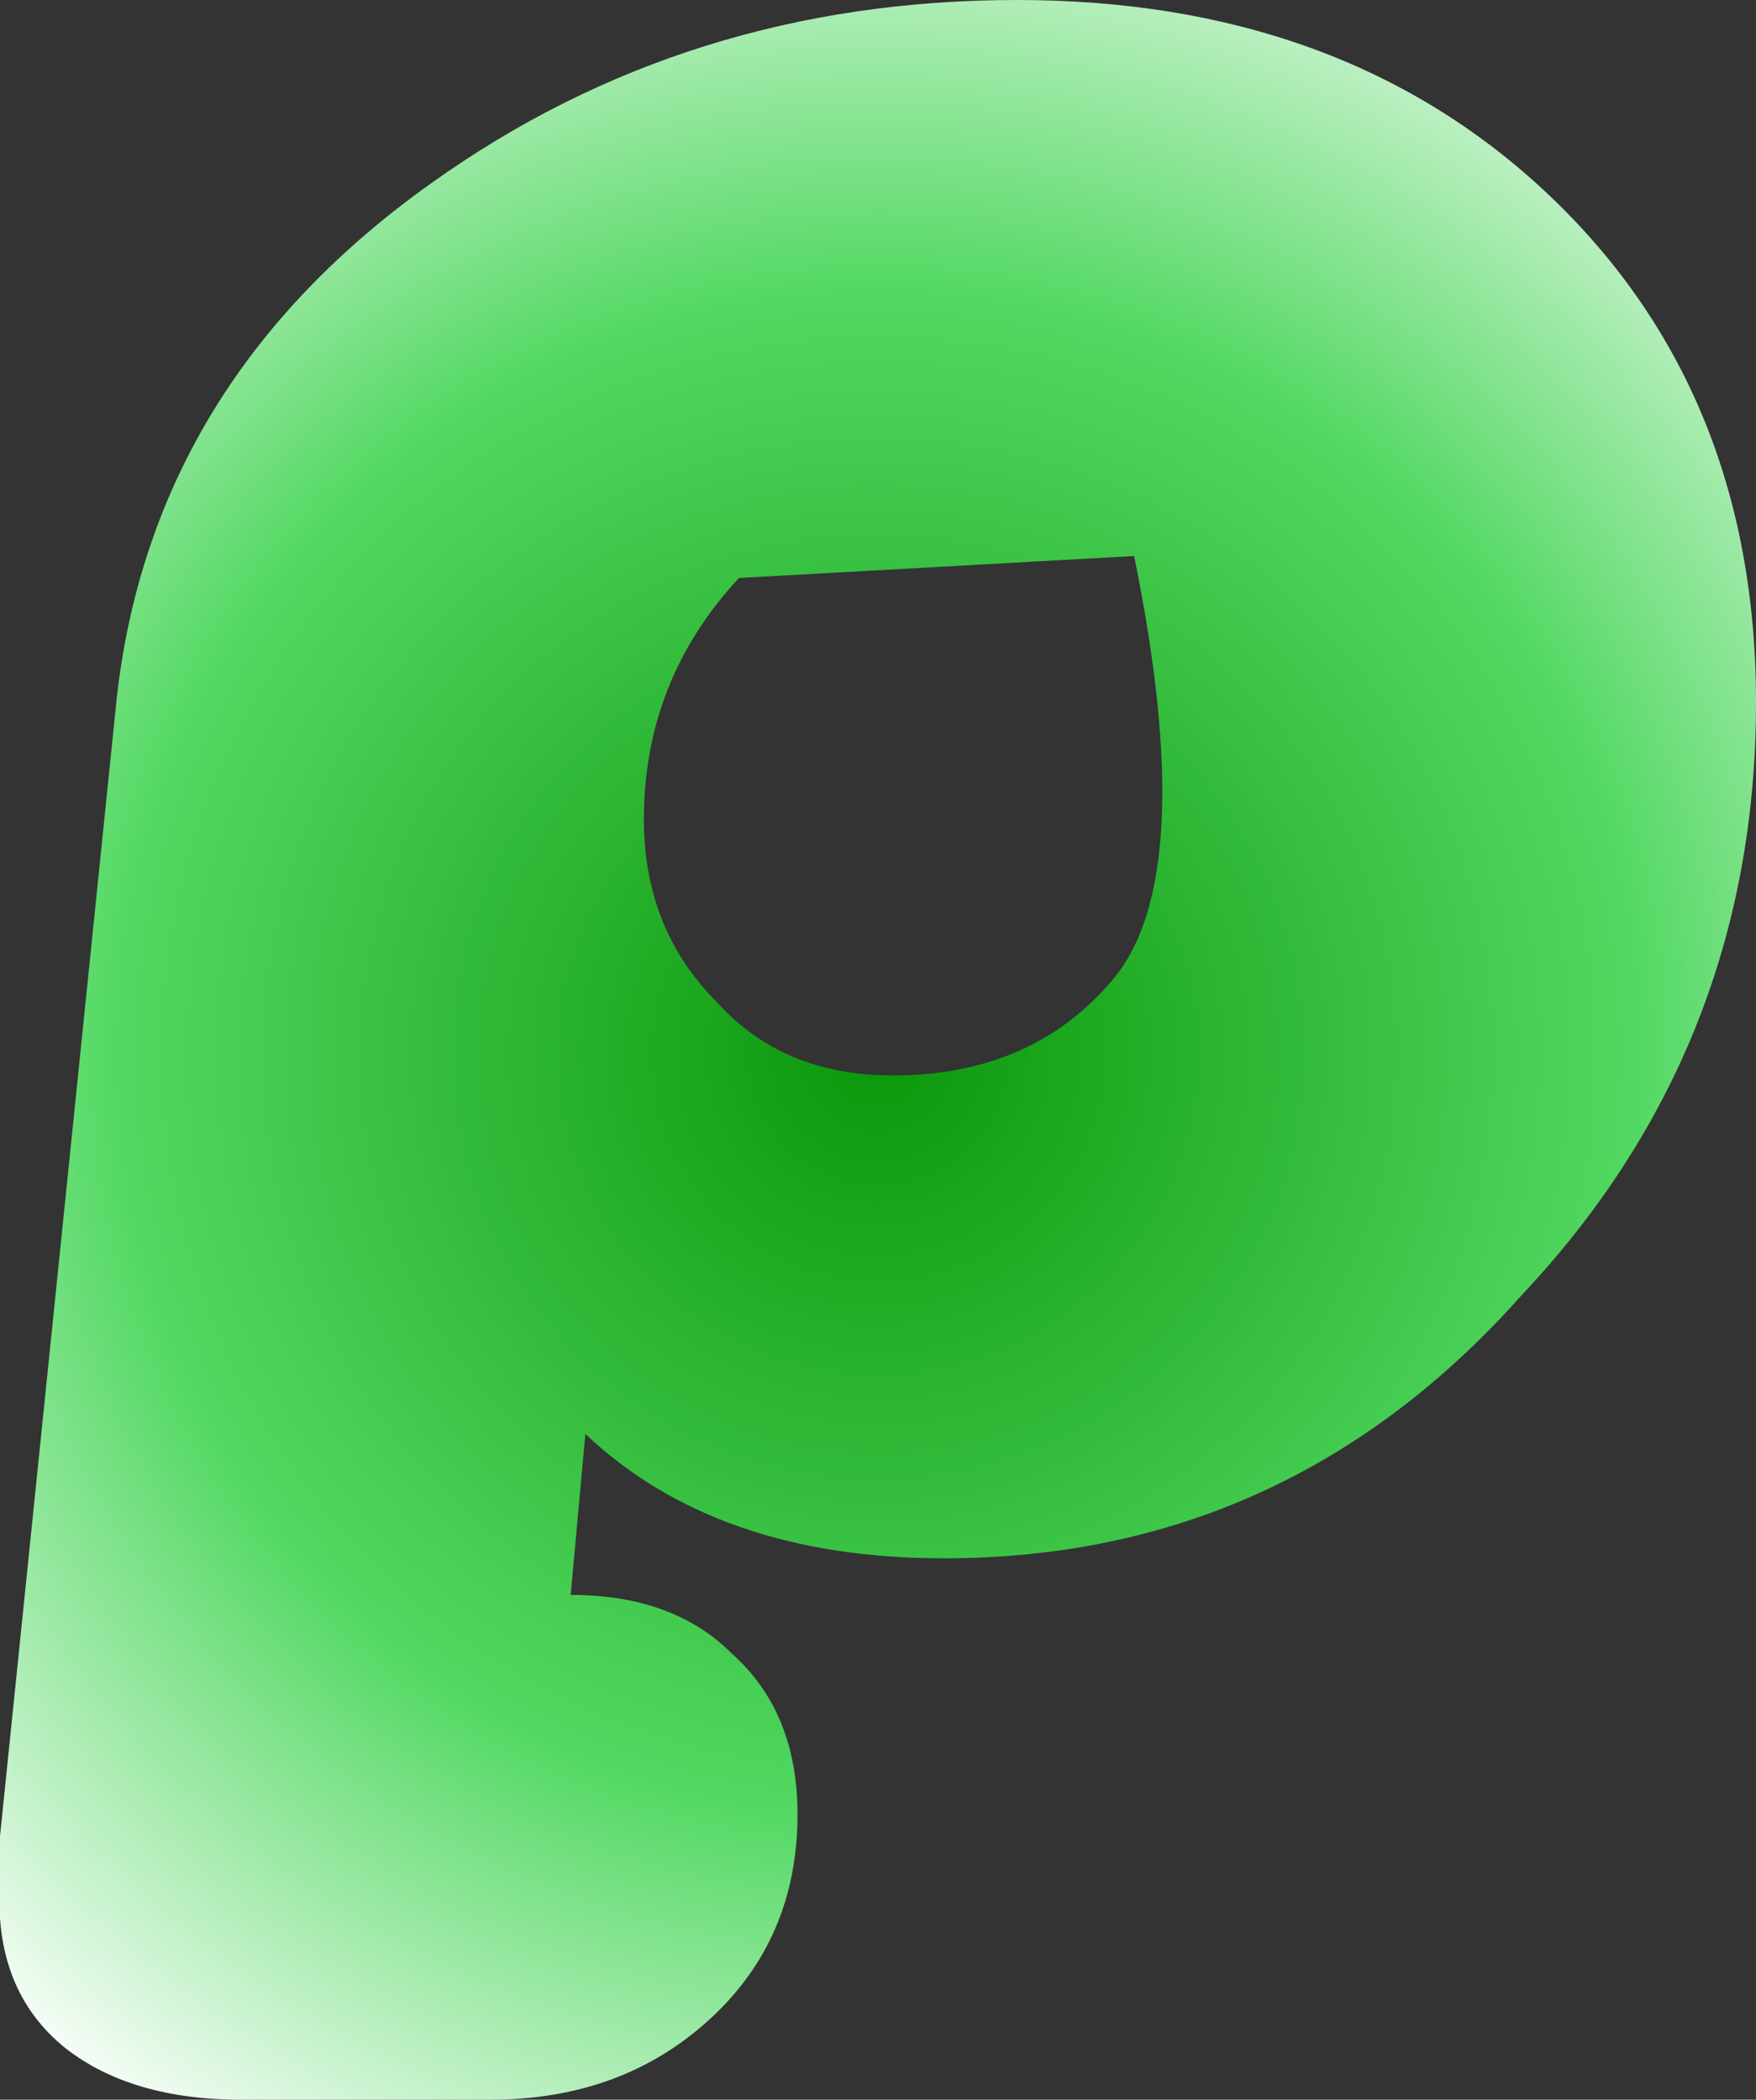 <?xml version="1.0" encoding="UTF-8" standalone="no"?>
<svg xmlns:xlink="http://www.w3.org/1999/xlink" height="14.35px" width="12.0px" xmlns="http://www.w3.org/2000/svg">
  <rect width="100%" height="100%" fill="#333333" stroke="none"/>
  <g transform="matrix(1.0, 0.0, 0.0, 1.0, 23.45, 3.6)">
    <path d="M-19.05 2.0 Q-19.05 2.75 -18.55 3.25 -18.1 3.75 -17.35 3.75 -16.4 3.75 -15.85 3.1 -15.25 2.4 -15.7 0.2 L-18.4 0.35 Q-19.05 1.05 -19.05 2.0 M-23.45 8.95 L-23.45 9.25 Q-23.5 10.0 -23.0 10.4 -22.55 10.75 -21.8 10.75 L-20.1 10.75 Q-19.2 10.75 -18.6 10.2 -18.0 9.65 -18.0 8.8 -18.0 8.1 -18.45 7.7 -18.85 7.3 -19.55 7.3 L-19.45 6.2 Q-18.55 7.05 -17.0 7.05 -14.65 7.05 -13.05 5.25 -11.45 3.55 -11.45 1.2 -11.45 -0.95 -12.9 -2.3 -14.3 -3.6 -16.5 -3.6 -18.75 -3.6 -20.5 -2.35 -22.4 -1.0 -22.65 1.15 L-23.45 8.95" fill="url(#gradient0)" fill-rule="evenodd" stroke="none">
      <animate attributeName="d" dur="2s" repeatCount="indefinite" values="M-19.05 2.0 Q-19.05 2.75 -18.55 3.25 -18.1 3.75 -17.35 3.75 -16.4 3.75 -15.85 3.1 -15.25 2.4 -15.7 0.2 L-18.4 0.35 Q-19.05 1.05 -19.05 2.0 M-23.45 8.95 L-23.45 9.25 Q-23.5 10.0 -23.0 10.4 -22.55 10.75 -21.8 10.75 L-20.1 10.75 Q-19.2 10.75 -18.6 10.2 -18.0 9.65 -18.0 8.8 -18.0 8.1 -18.45 7.7 -18.85 7.3 -19.55 7.3 L-19.45 6.2 Q-18.55 7.05 -17.0 7.05 -14.65 7.05 -13.05 5.25 -11.45 3.55 -11.45 1.2 -11.45 -0.95 -12.9 -2.3 -14.3 -3.6 -16.5 -3.6 -18.75 -3.6 -20.5 -2.35 -22.4 -1.0 -22.65 1.15 L-23.45 8.95;M-19.05 2.0 Q-19.05 2.75 -18.55 3.25 -18.1 3.75 -17.35 3.75 -16.4 3.75 -15.85 3.1 -15.25 2.4 -15.7 0.2 L-18.4 0.35 Q-19.05 1.05 -19.05 2.0 M-23.45 8.95 L-23.45 9.25 Q-23.5 10.0 -23.0 10.4 -22.55 10.75 -21.8 10.75 L-20.1 10.75 Q-19.2 10.75 -18.6 10.2 -18.0 9.65 -18.0 8.8 -18.0 8.1 -18.45 7.7 -18.85 7.3 -19.55 7.3 L-19.45 6.2 Q-18.55 7.05 -17.0 7.05 -14.65 7.05 -13.05 5.25 -11.45 3.55 -11.45 1.2 -11.45 -0.95 -12.9 -2.3 -14.3 -3.6 -16.5 -3.6 -18.75 -3.6 -20.5 -2.35 -22.4 -1.0 -22.65 1.15 L-23.45 8.95"/>
    </path>
    <path d="M-23.45 8.95 L-22.65 1.15 Q-22.4 -1.0 -20.5 -2.35 -18.75 -3.6 -16.5 -3.6 -14.3 -3.6 -12.9 -2.3 -11.45 -0.95 -11.45 1.2 -11.45 3.55 -13.05 5.25 -14.65 7.05 -17.0 7.05 -18.55 7.05 -19.45 6.2 L-19.55 7.3 Q-18.85 7.3 -18.45 7.7 -18.0 8.1 -18.0 8.8 -18.0 9.65 -18.6 10.2 -19.2 10.75 -20.1 10.75 L-21.8 10.75 Q-22.55 10.75 -23.0 10.4 -23.5 10.0 -23.45 9.25 L-23.45 8.95 M-19.05 2.0 Q-19.05 1.05 -18.4 0.35 L-15.7 0.2 Q-15.25 2.4 -15.85 3.1 -16.4 3.75 -17.35 3.75 -18.1 3.75 -18.55 3.25 -19.05 2.75 -19.05 2.0" fill="none" stroke="#000000" stroke-linecap="round" stroke-linejoin="round" stroke-opacity="0.0" stroke-width="1.0">
      <animate attributeName="stroke" dur="2s" repeatCount="indefinite" values="#000000;#000001"/>
      <animate attributeName="stroke-width" dur="2s" repeatCount="indefinite" values="0.0;0.0"/>
      <animate attributeName="fill-opacity" dur="2s" repeatCount="indefinite" values="0.0;0.0"/>
      <animate attributeName="d" dur="2s" repeatCount="indefinite" values="M-23.45 8.95 L-22.65 1.15 Q-22.4 -1.0 -20.5 -2.35 -18.75 -3.6 -16.5 -3.6 -14.3 -3.6 -12.9 -2.3 -11.45 -0.95 -11.45 1.2 -11.45 3.55 -13.05 5.25 -14.65 7.05 -17.0 7.05 -18.55 7.05 -19.45 6.2 L-19.55 7.3 Q-18.85 7.3 -18.45 7.7 -18.0 8.1 -18.0 8.8 -18.0 9.65 -18.6 10.2 -19.2 10.75 -20.1 10.75 L-21.8 10.75 Q-22.55 10.75 -23.0 10.4 -23.5 10.0 -23.45 9.25 L-23.45 8.95 M-19.05 2.0 Q-19.05 1.05 -18.4 0.35 L-15.7 0.2 Q-15.25 2.4 -15.85 3.1 -16.4 3.75 -17.35 3.75 -18.1 3.75 -18.55 3.25 -19.05 2.75 -19.05 2.0;M-23.45 8.95 L-22.65 1.15 Q-22.4 -1.0 -20.5 -2.35 -18.75 -3.6 -16.5 -3.6 -14.3 -3.6 -12.9 -2.3 -11.45 -0.95 -11.45 1.2 -11.45 3.55 -13.05 5.25 -14.65 7.05 -17.0 7.05 -18.55 7.05 -19.45 6.2 L-19.55 7.3 Q-18.85 7.3 -18.45 7.7 -18.0 8.1 -18.0 8.8 -18.0 9.65 -18.6 10.2 -19.2 10.75 -20.1 10.75 L-21.8 10.75 Q-22.55 10.75 -23.0 10.4 -23.5 10.0 -23.45 9.25 L-23.45 8.95 M-19.05 2.0 Q-19.05 1.05 -18.4 0.35 L-15.7 0.2 Q-15.25 2.4 -15.85 3.1 -16.4 3.75 -17.35 3.75 -18.1 3.75 -18.55 3.25 -19.05 2.75 -19.05 2.0"/>
    </path>
  </g>
  <defs>
    <radialGradient cx="0" cy="0" gradientTransform="matrix(0.011, 0.0, 0.0, 0.011, -17.45, 3.6)" gradientUnits="userSpaceOnUse" id="gradient0" r="819.2" spreadMethod="pad">
      <animateTransform additive="replace" attributeName="gradientTransform" dur="2s" from="1" repeatCount="indefinite" to="1" type="scale"/>
      <animateTransform additive="sum" attributeName="gradientTransform" dur="2s" from="-17.45 3.6" repeatCount="indefinite" to="-17.45 3.6" type="translate"/>
      <animateTransform additive="sum" attributeName="gradientTransform" dur="2s" from="0.0" repeatCount="indefinite" to="0.0" type="rotate"/>
      <animateTransform additive="sum" attributeName="gradientTransform" dur="2s" from="0.011 0.011" repeatCount="indefinite" to="0.011 0.011" type="scale"/>
      <animateTransform additive="sum" attributeName="gradientTransform" dur="2s" from="0.0" repeatCount="indefinite" to="0.0" type="skewX"/>
      <stop offset="0.0" stop-color="#0a9709">
        <animate attributeName="offset" dur="2s" repeatCount="indefinite" values="0.0;0.0"/>
        <animate attributeName="stop-color" dur="2s" repeatCount="indefinite" values="#0a9709;#009901"/>
        <animate attributeName="stop-opacity" dur="2s" repeatCount="indefinite" values="1.0;1.0"/>
      </stop>
      <stop offset="0.576" stop-color="#52d862">
        <animate attributeName="offset" dur="2s" repeatCount="indefinite" values="0.576;0.576"/>
        <animate attributeName="stop-color" dur="2s" repeatCount="indefinite" values="#52d862;#009901"/>
        <animate attributeName="stop-opacity" dur="2s" repeatCount="indefinite" values="1.0;1.0"/>
      </stop>
      <stop offset="1.0" stop-color="#ffffff">
        <animate attributeName="offset" dur="2s" repeatCount="indefinite" values="1.0;1.0"/>
        <animate attributeName="stop-color" dur="2s" repeatCount="indefinite" values="#ffffff;#009901"/>
        <animate attributeName="stop-opacity" dur="2s" repeatCount="indefinite" values="1.0;1.0"/>
      </stop>
    </radialGradient>
  </defs>
</svg>
